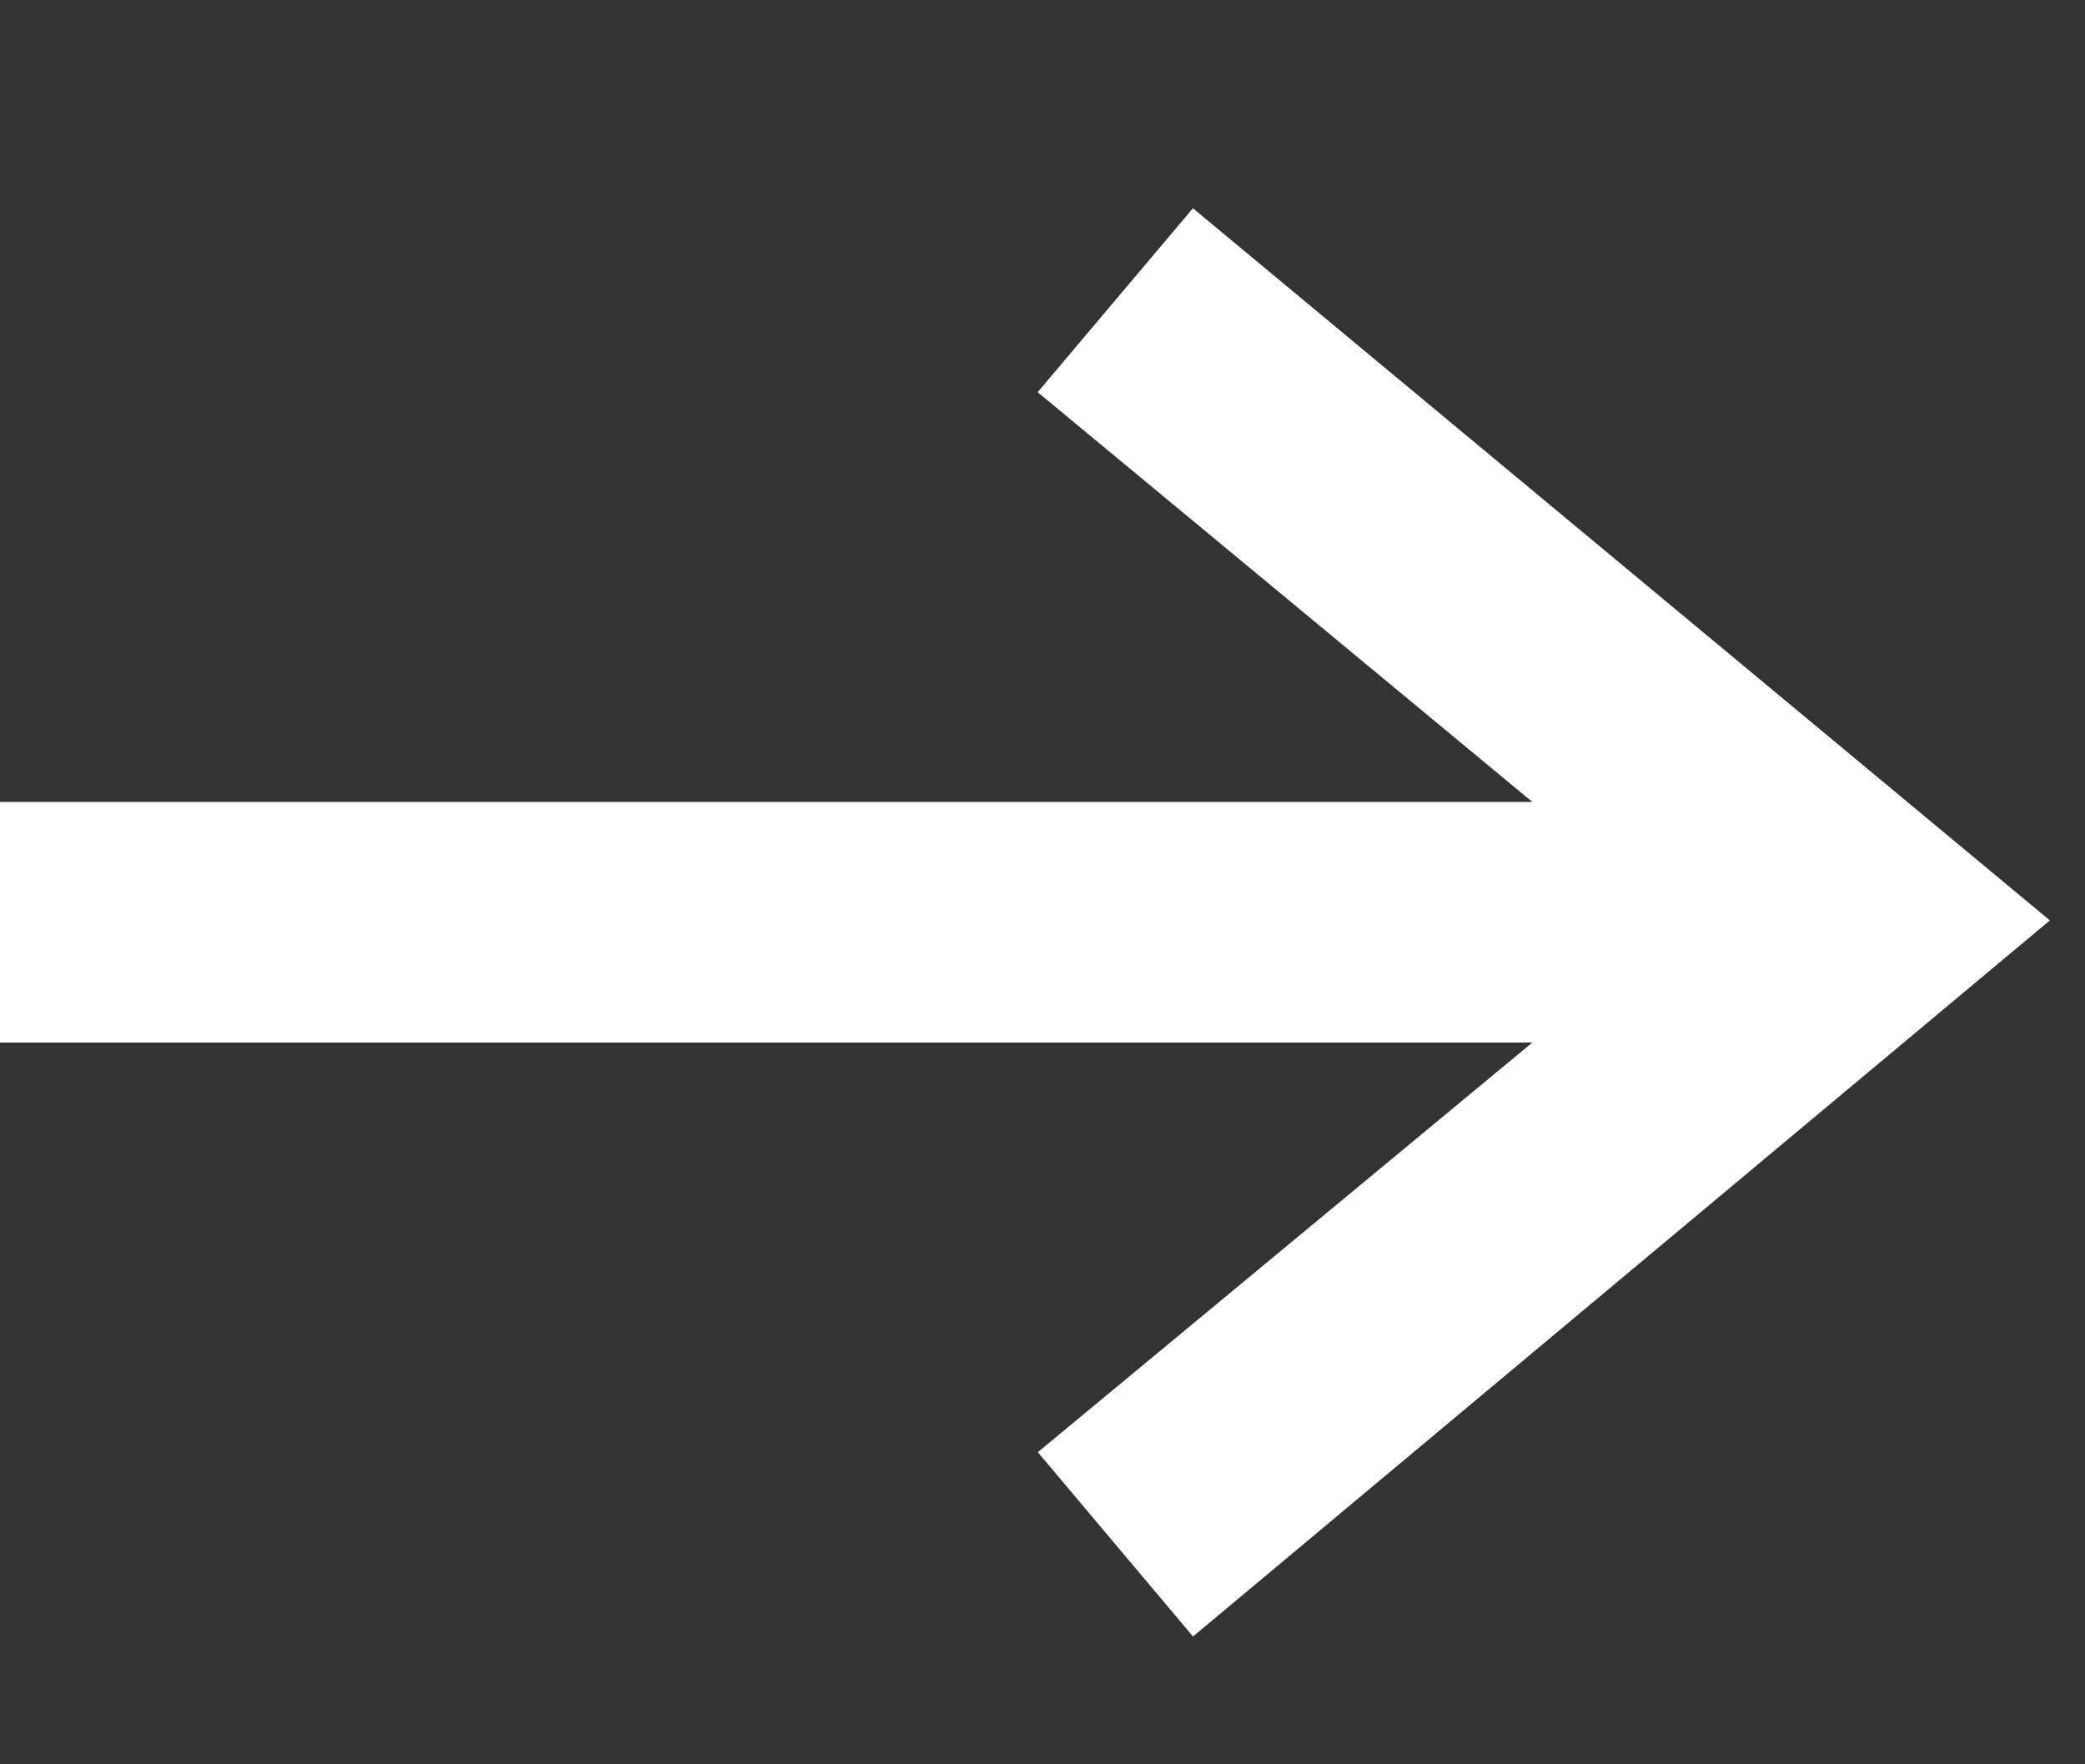<svg
            width="26"
            height="22"
            xmlns="http://www.w3.org/2000/svg"
            fill-rule="evenodd"
            clip-rule="evenodd"
            fill="#ffffff"
            stroke="#ffffff"
            stroke-width="2"
          >
            <rect width="100%" height="100%" fill="#333333" stroke="none"/>
            <path d="M21.883 12l-7.527 6.235.644.765 9-7.521-9-7.479-.645.764 7.529 6.236h-21.884v1h21.883z" />
          </svg>